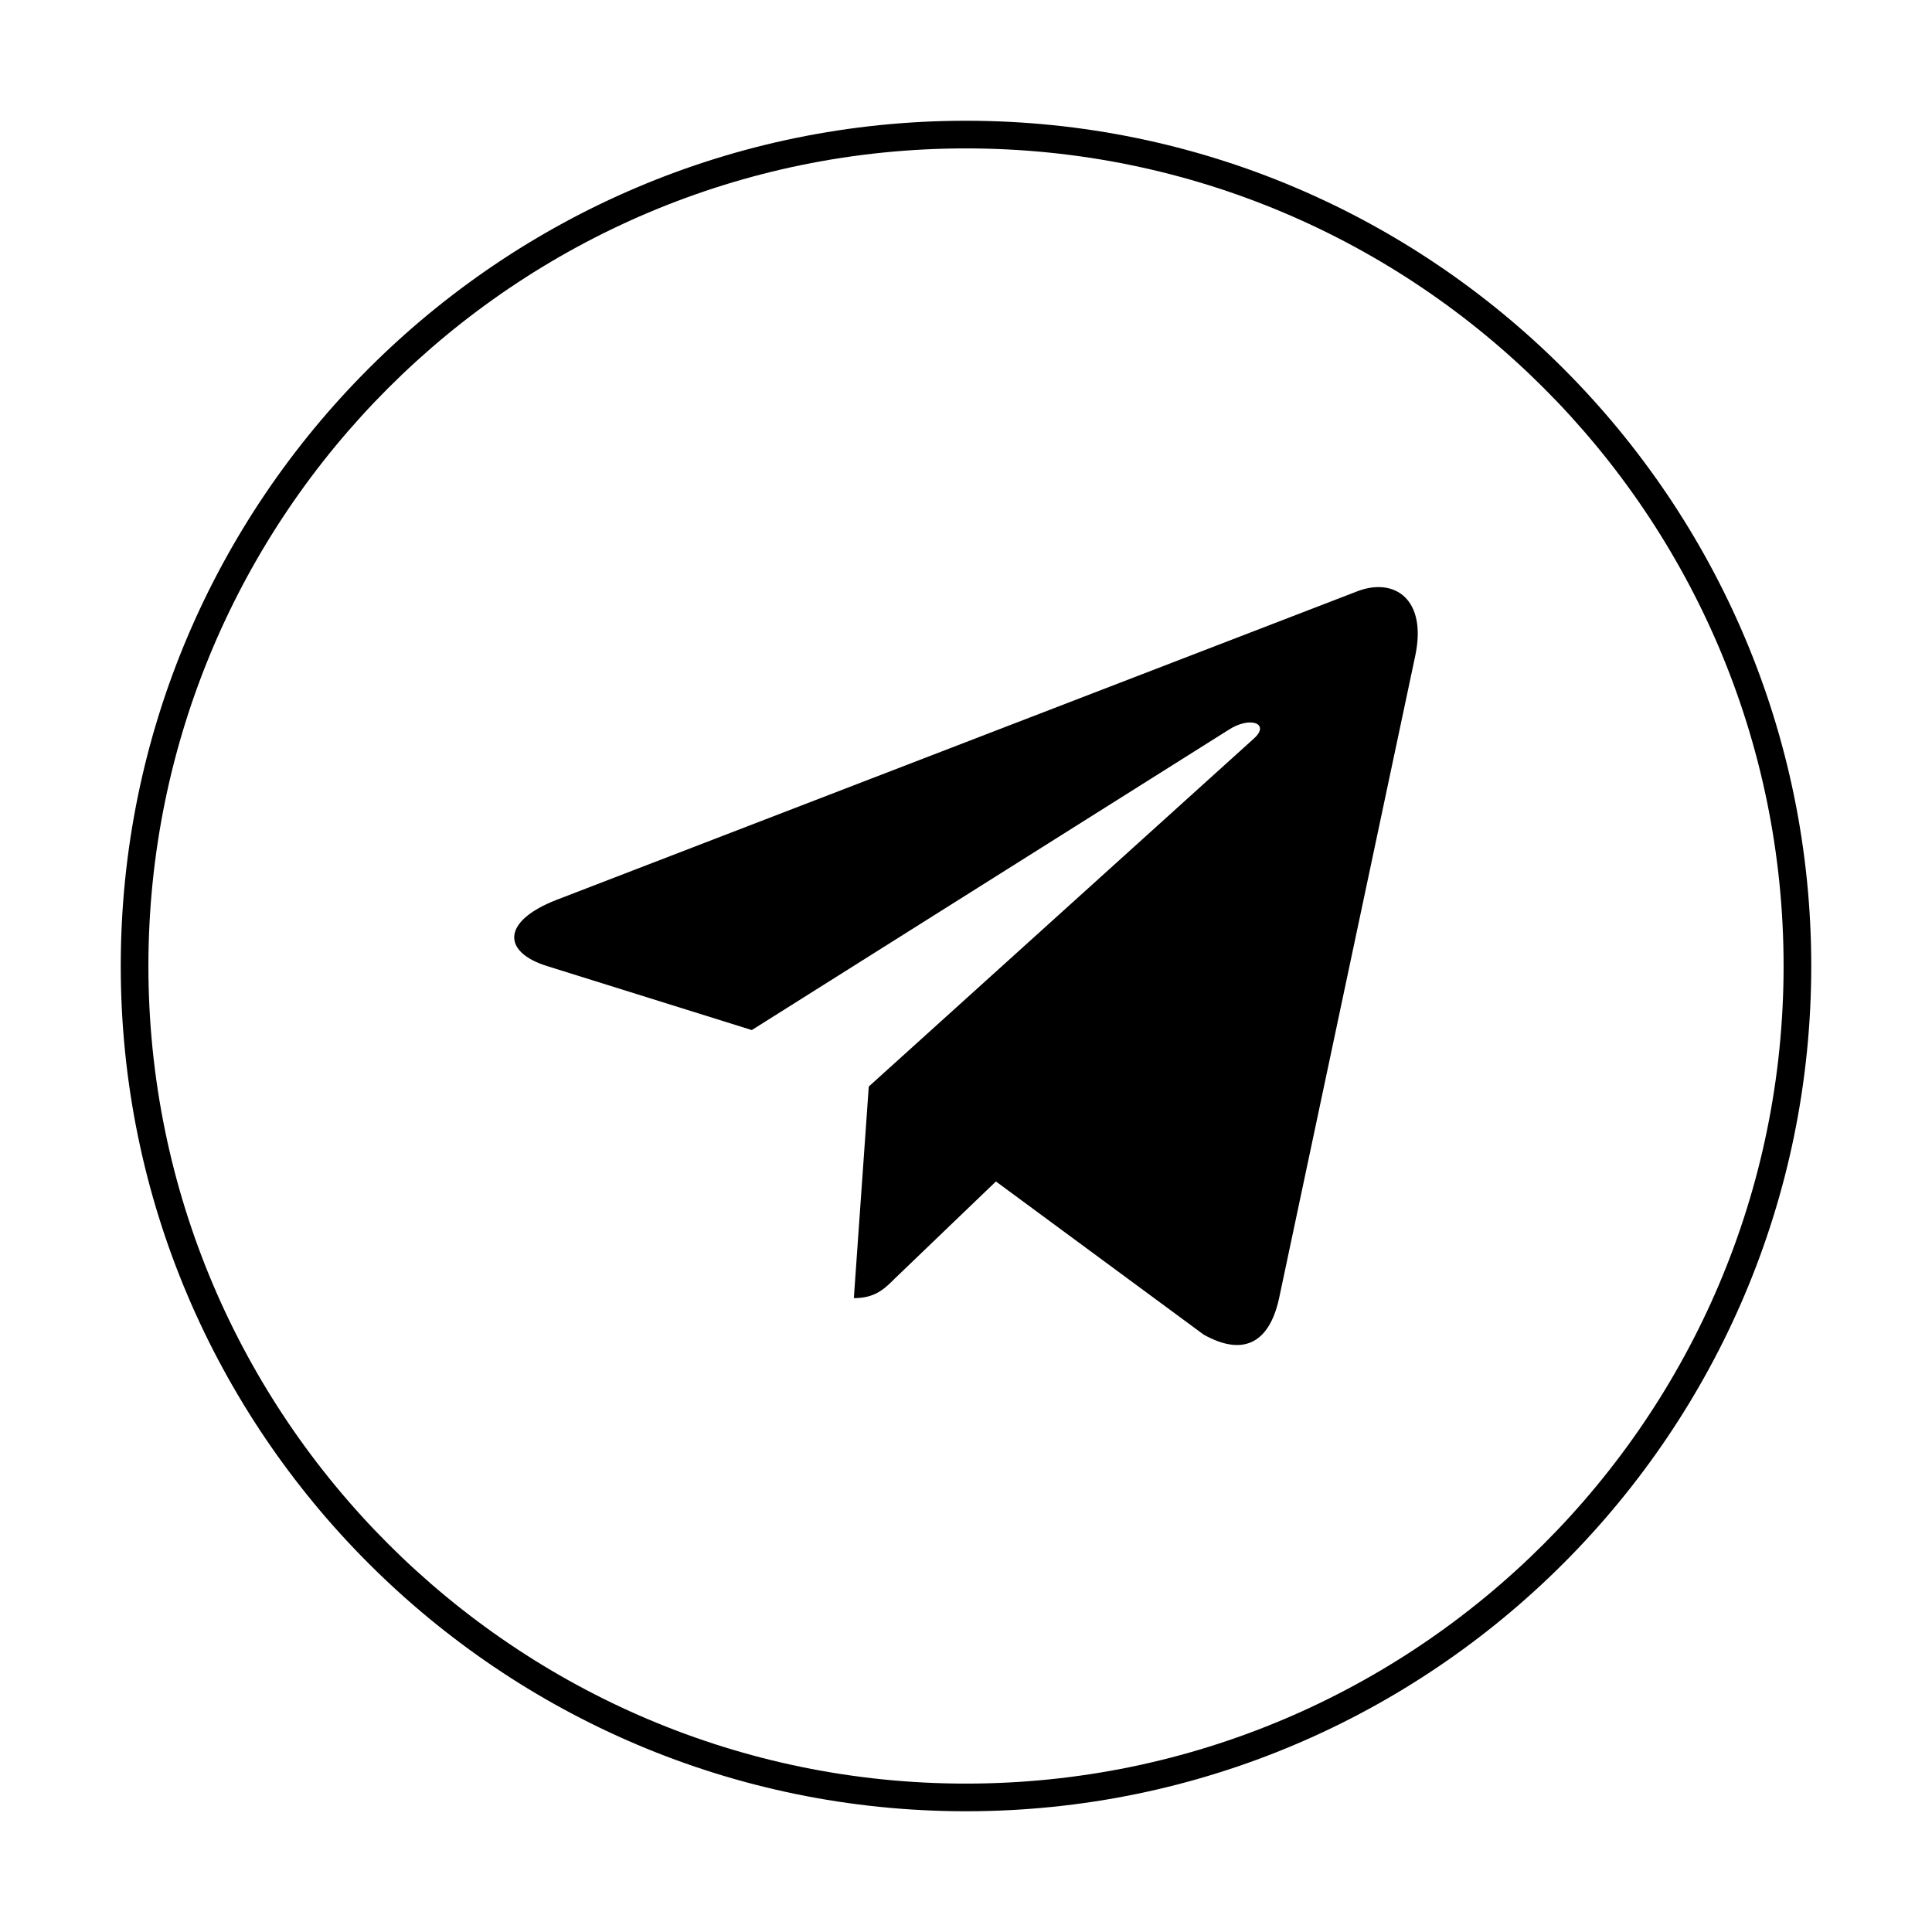 <svg viewBox="0 0 800 800"><defs><style>.cls-1{fill:#fff;}</style></defs><path class="cls-1" d="M400,750C207,750,50,593,50,400S207,50,400,50,750,207,750,400,593,750,400,750Zm0-688.55C213.32,61.45,61.45,213.32,61.45,400S213.32,738.55,400,738.55,738.55,586.68,738.55,400,586.68,61.45,400,61.45Z"/><path class="cls-1" d="M586,271.67,529.55,538c-4.26,18.79-15.37,23.47-31.16,14.62l-86-63.4L370.85,529.1c-4.59,4.59-8.43,8.43-17.29,8.43l6.18-87.62L519.19,305.83c6.94-6.18-1.5-9.6-10.77-3.42L311.3,426.53,226.44,400c-18.46-5.77-18.79-18.46,3.84-27.32L562.2,244.78C577.57,239,591,248.2,586,271.67Z"/></svg>